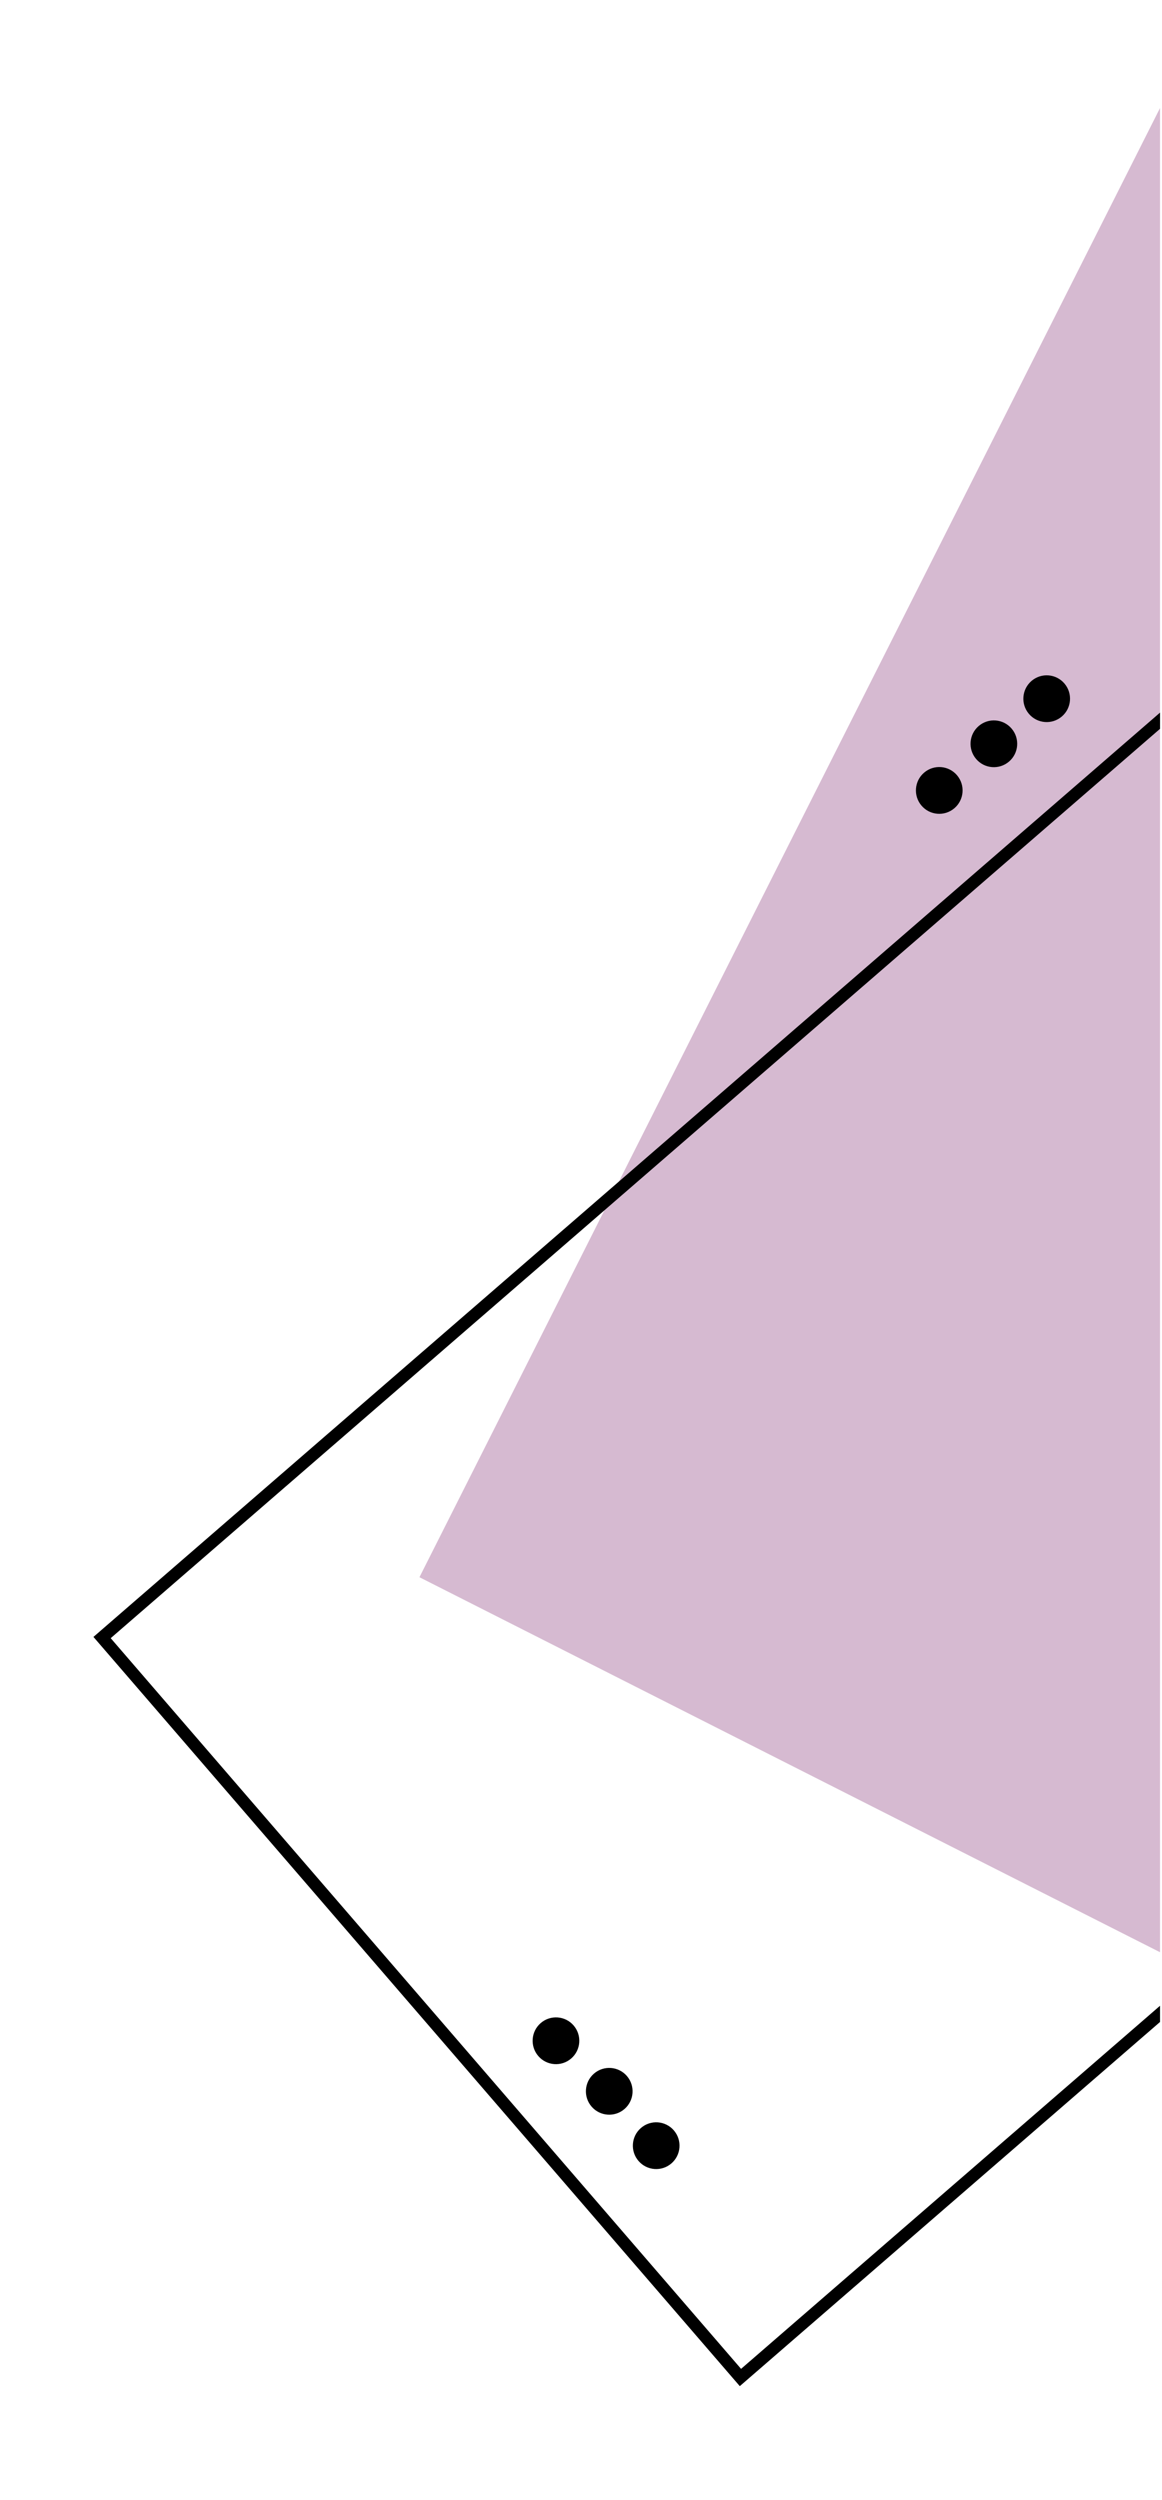 <?xml version="1.0" encoding="UTF-8" standalone="no"?>
<!DOCTYPE svg PUBLIC "-//W3C//DTD SVG 1.1//EN" "http://www.w3.org/Graphics/SVG/1.1/DTD/svg11.dtd">
<svg width="100%" height="100%" viewBox="0 0 2372 5100" version="1.1" xmlns="http://www.w3.org/2000/svg" xmlns:xlink="http://www.w3.org/1999/xlink" xml:space="preserve" xmlns:serif="http://www.serif.com/" style="fill-rule:evenodd;clip-rule:evenodd;stroke-linejoin:round;stroke-miterlimit:2;">
    <g transform="matrix(1,0,0,1,-18227.6,-3908.31)">
        <g id="sideimg" transform="matrix(0.148,0,0,0.153,18227.6,3908.31)">
            <rect x="0" y="0" width="16000" height="33333.3" style="fill:none;"/>
            <g id="Слой-8" serif:id="Слой 8" transform="matrix(56.217,0,0,54.467,-91936.7,-30490.6)">
                <g transform="matrix(1,0,0,1,1738.3,678.041)">
                    <path d="M0,267.841L181.696,359.638L181.696,-91.797L0,267.841Z" style="fill:rgb(214,186,209);fill-rule:nonzero;"/>
                </g>
                <g transform="matrix(-0.756,0.654,0.654,0.756,1802.05,1085.86)">
                    <path d="M3.747,-10.061C0.583,-10.061 -1.981,-7.497 -1.981,-4.333C-1.981,-1.17 0.583,1.395 3.747,1.395C6.91,1.395 9.475,-1.169 9.475,-4.333C9.475,-7.496 6.911,-10.061 3.747,-10.061" style="fill-rule:nonzero;"/>
                </g>
                <g transform="matrix(-0.756,0.654,0.654,0.756,1790.53,1072.55)">
                    <path d="M3.746,-10.061C0.582,-10.06 -1.982,-7.496 -1.982,-4.333C-1.981,-1.17 0.582,1.396 3.746,1.395C6.909,1.396 9.475,-1.17 9.475,-4.332C9.474,-7.496 6.91,-10.061 3.746,-10.061" style="fill-rule:nonzero;"/>
                </g>
                <g transform="matrix(-0.756,0.654,0.654,0.756,1777.46,1060.18)">
                    <path d="M3.746,-10.061C0.582,-10.061 -1.983,-7.496 -1.982,-4.333C-1.982,-1.17 0.582,1.395 3.746,1.395C6.909,1.395 9.474,-1.169 9.474,-4.333C9.474,-7.496 6.91,-10.061 3.746,-10.061" style="fill-rule:nonzero;"/>
                </g>
                <g transform="matrix(-0.648,-0.761,-0.761,0.648,1860.18,752.375)">
                    <path d="M-4.36,-9.441C-7.524,-9.442 -10.088,-6.878 -10.088,-3.713C-10.088,-0.55 -7.523,2.015 -4.36,2.015C-1.197,2.015 1.368,-0.55 1.367,-3.714C1.368,-6.878 -1.197,-9.442 -4.36,-9.441" style="fill-rule:nonzero;"/>
                </g>
                <g transform="matrix(-0.648,-0.761,-0.761,0.648,1873.58,740.958)">
                    <path d="M-4.36,-9.441C-7.524,-9.442 -10.088,-6.878 -10.088,-3.713C-10.088,-0.55 -7.523,2.015 -4.36,2.015C-1.197,2.015 1.368,-0.55 1.367,-3.714C1.368,-6.878 -1.197,-9.442 -4.36,-9.441" style="fill-rule:nonzero;"/>
                </g>
                <g transform="matrix(-0.648,-0.761,-0.761,0.648,1886.54,729.922)">
                    <path d="M-4.359,-9.442C-7.524,-9.442 -10.088,-6.878 -10.088,-3.714C-10.087,-0.551 -7.523,2.014 -4.359,2.015C-1.197,2.014 1.368,-0.551 1.368,-3.714C1.368,-6.877 -1.196,-9.442 -4.359,-9.442" style="fill-rule:nonzero;"/>
                </g>
                <g transform="matrix(0.12,0,0,0.12,0,0)">
                    <path d="M16000,6118.64L16000,6151.69L13854.6,8006.68L15143.4,9497.22L16000,8756.53L16000,8789.58L15140.8,9532.48L13819.3,8004.12L16000,6118.64Z"/>
                </g>
            </g>
        </g>
    </g>
</svg>
